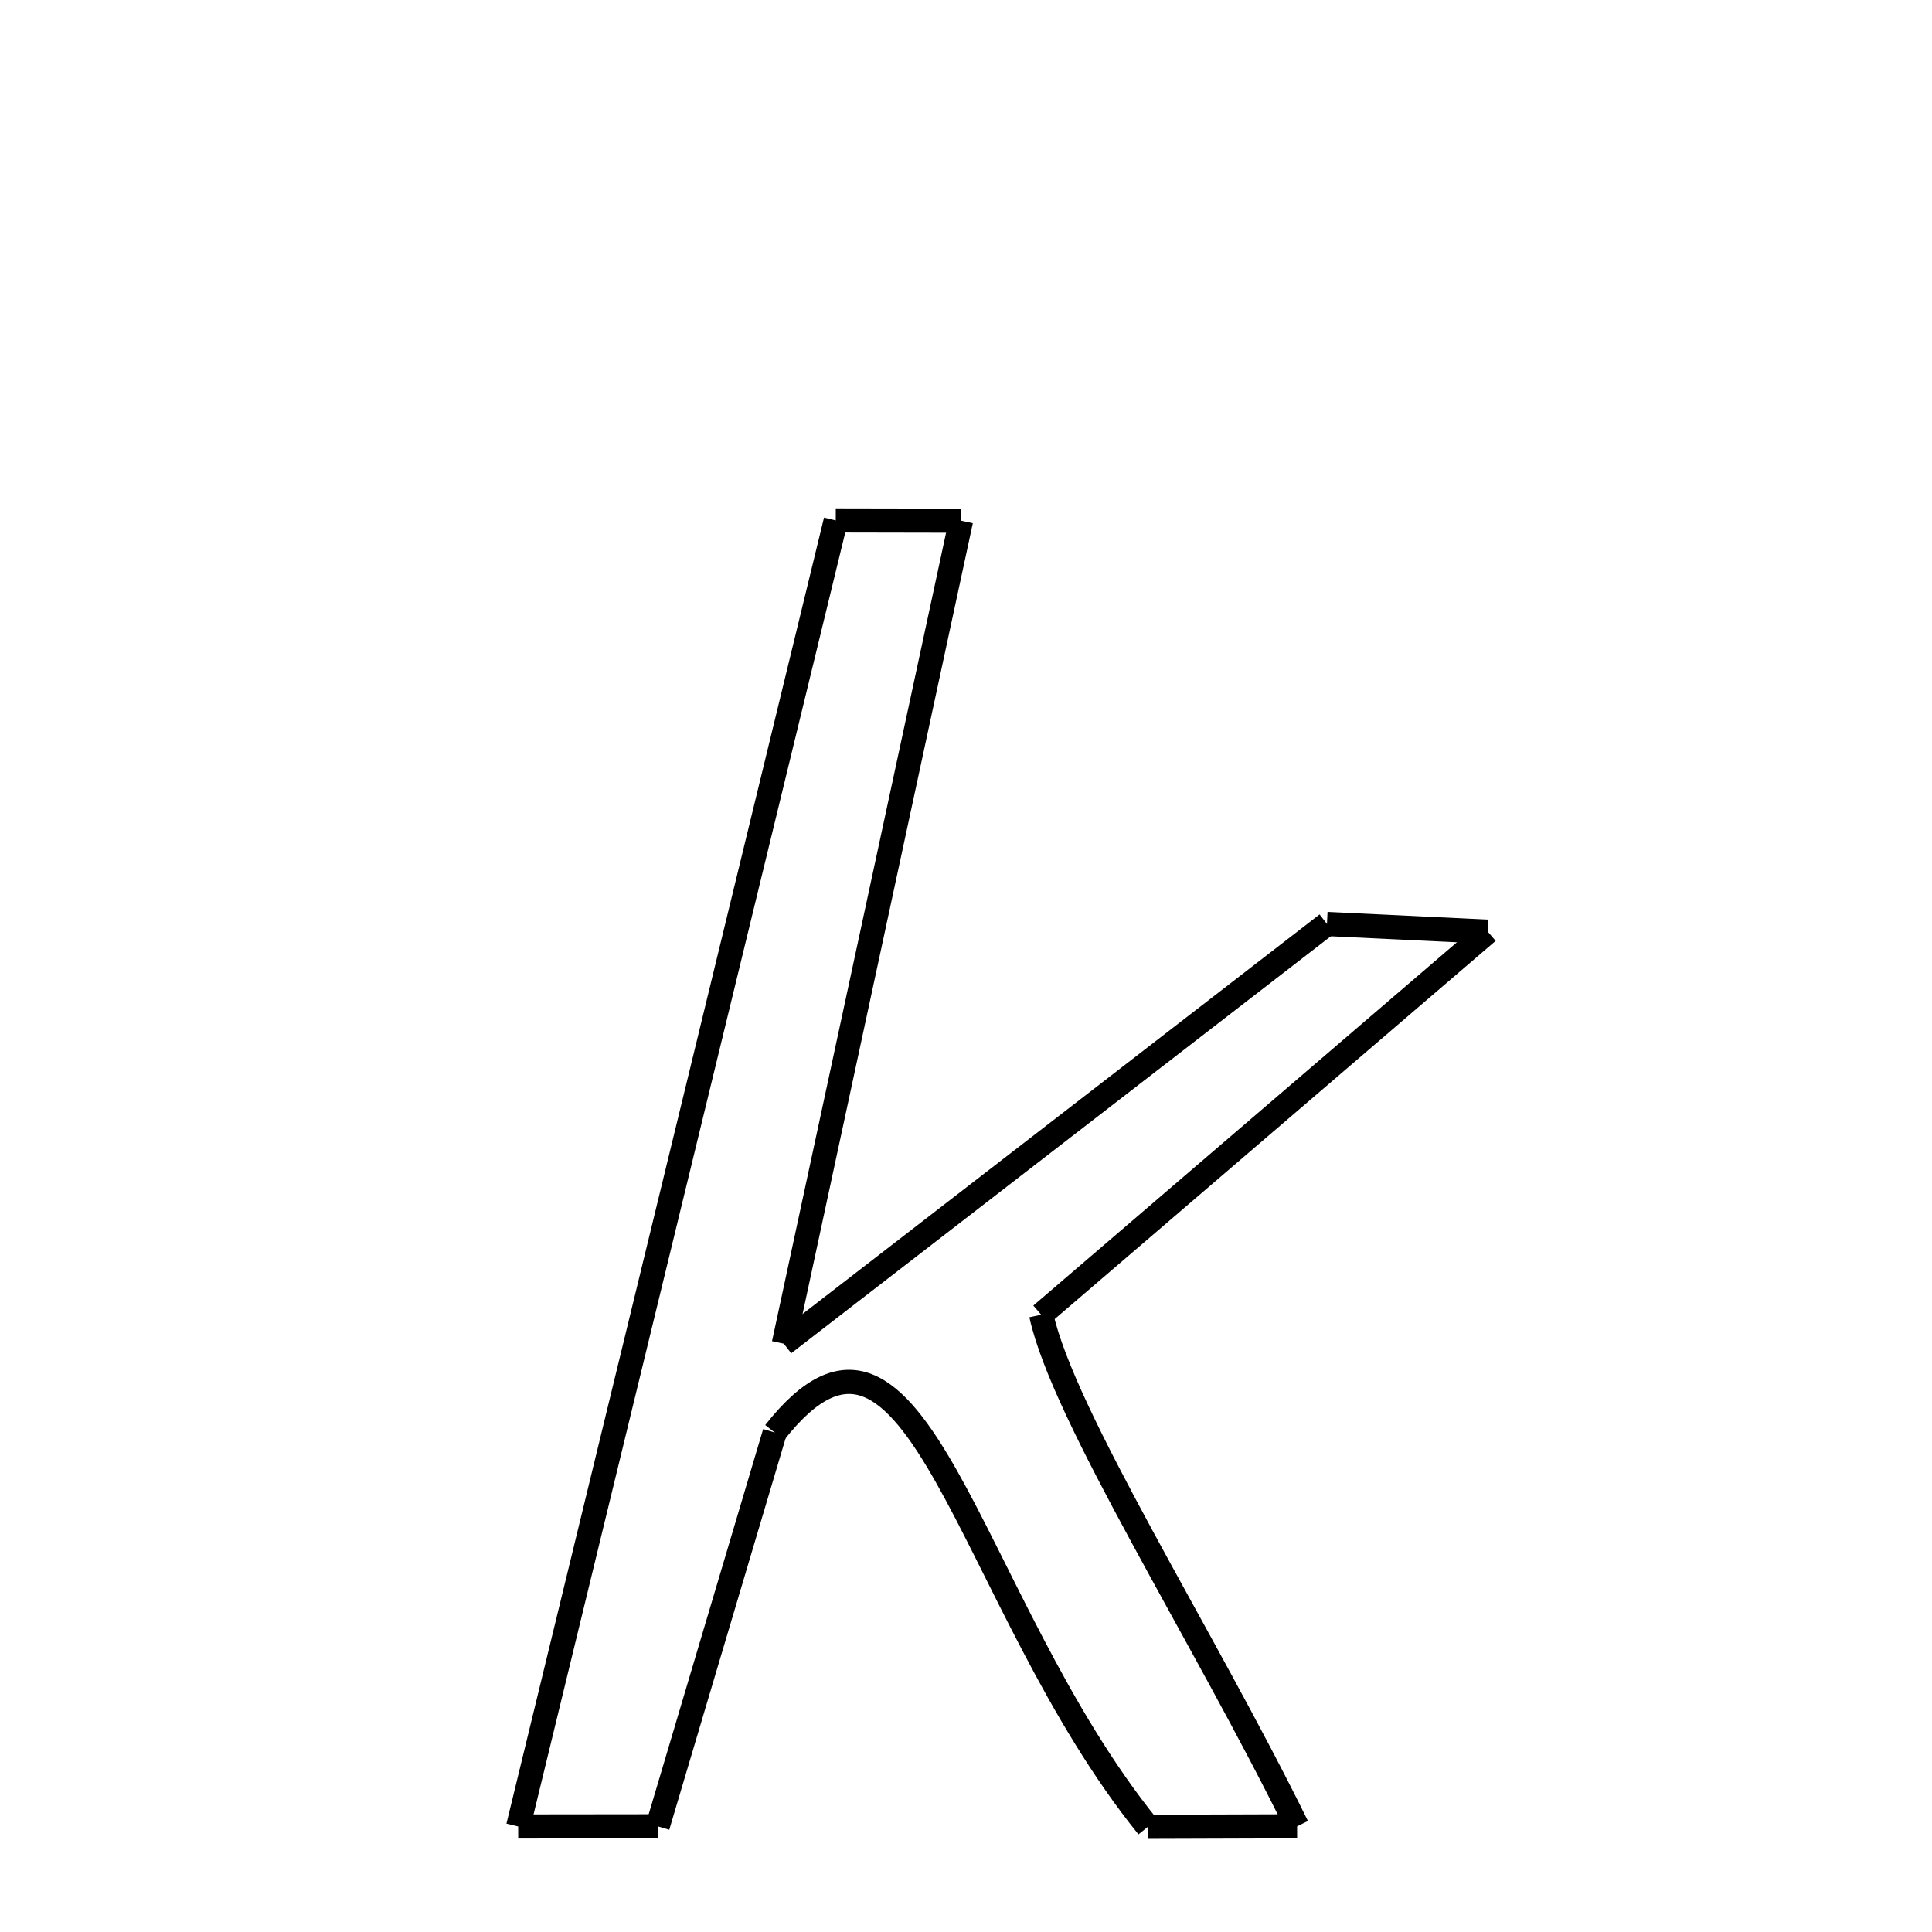 <svg xmlns="http://www.w3.org/2000/svg" xmlns:xlink="http://www.w3.org/1999/xlink" width="50px" height="50px" viewBox="0 0 24 24">
<style type="text/css">
.pen {
	stroke-dashoffset: 0;
	animation-duration: 5s;
	animation-iteration-count: 1000;
	animation-timing-function: ease;
}
.path00 {
		stroke-dasharray: 3;
		animation-name: dash00 
}
@keyframes dash00 {
	0% {
		stroke-dashoffset: 3;
	}
	2% {
		stroke-dashoffset: 0;
	}
}
.path01 {
		stroke-dasharray: 20;
		animation-name: dash01 
}
@keyframes dash01 {
	0%, 2% {
		stroke-dashoffset: 20;
	}
	17% {
		stroke-dashoffset: 0;
	}
}
.path02 {
		stroke-dasharray: 17;
		animation-name: dash02 
}
@keyframes dash02 {
	0%, 17% {
		stroke-dashoffset: 17;
	}
	29% {
		stroke-dashoffset: 0;
	}
}
.path03 {
		stroke-dasharray: 4;
		animation-name: dash03 
}
@keyframes dash03 {
	0%, 29% {
		stroke-dashoffset: 4;
	}
	32% {
		stroke-dashoffset: 0;
	}
}
.path04 {
		stroke-dasharray: 14;
		animation-name: dash04 
}
@keyframes dash04 {
	0%, 32% {
		stroke-dashoffset: 14;
	}
	42% {
		stroke-dashoffset: 0;
	}
}
.path05 {
		stroke-dasharray: 14;
		animation-name: dash05 
}
@keyframes dash05 {
	0%, 42% {
		stroke-dashoffset: 14;
	}
	52% {
		stroke-dashoffset: 0;
	}
}
.path06 {
		stroke-dasharray: 3;
		animation-name: dash06 
}
@keyframes dash06 {
	0%, 52% {
		stroke-dashoffset: 3;
	}
	55% {
		stroke-dashoffset: 0;
	}
}
.path07 {
		stroke-dasharray: 15;
		animation-name: dash07 
}
@keyframes dash07 {
	0%, 55% {
		stroke-dashoffset: 15;
	}
	66% {
		stroke-dashoffset: 0;
	}
}
.path08 {
		stroke-dasharray: 10;
		animation-name: dash08 
}
@keyframes dash08 {
	0%, 66% {
		stroke-dashoffset: 10;
	}
	73% {
		stroke-dashoffset: 0;
	}
}
.path09 {
		stroke-dasharray: 3;
		animation-name: dash09 
}
@keyframes dash09 {
	0%, 73% {
		stroke-dashoffset: 3;
	}
	76% {
		stroke-dashoffset: 0;
	}
}
.path10 {
		stroke-dasharray: 33;
		animation-name: dash10 
}
@keyframes dash10 {
	0%, 76% {
		stroke-dashoffset: 33;
	}
	100% {
		stroke-dashoffset: 0;
	}
}
</style>
<path class="pen path00" d="M 10.382 6.465 L 11.938 6.468 " fill="none" stroke="black" stroke-width="0.3"></path>
<path class="pen path01" d="M 11.938 6.468 L 9.737 16.692 " fill="none" stroke="black" stroke-width="0.3"></path>
<path class="pen path02" d="M 9.737 16.692 L 16.484 11.478 " fill="none" stroke="black" stroke-width="0.3"></path>
<path class="pen path03" d="M 16.484 11.478 L 18.482 11.574 " fill="none" stroke="black" stroke-width="0.3"></path>
<path class="pen path04" d="M 18.482 11.574 L 12.934 16.332 " fill="none" stroke="black" stroke-width="0.3"></path>
<path class="pen path05" d="M 12.934 16.332 C 13.205 17.585 14.947 20.313 16.113 22.687 " fill="none" stroke="black" stroke-width="0.3"></path>
<path class="pen path06" d="M 16.113 22.687 L 14.259 22.693 " fill="none" stroke="black" stroke-width="0.3"></path>
<path class="pen path07" d="M 14.259 22.693 C 11.994 19.889 11.402 15.533 9.624 17.795 " fill="none" stroke="black" stroke-width="0.3"></path>
<path class="pen path08" d="M 9.624 17.795 L 8.17 22.687 " fill="none" stroke="black" stroke-width="0.3"></path>
<path class="pen path09" d="M 8.17 22.687 L 6.437 22.689 " fill="none" stroke="black" stroke-width="0.3"></path>
<path class="pen path10" d="M 6.437 22.689 L 10.382 6.465 " fill="none" stroke="black" stroke-width="0.3"></path>
</svg>
